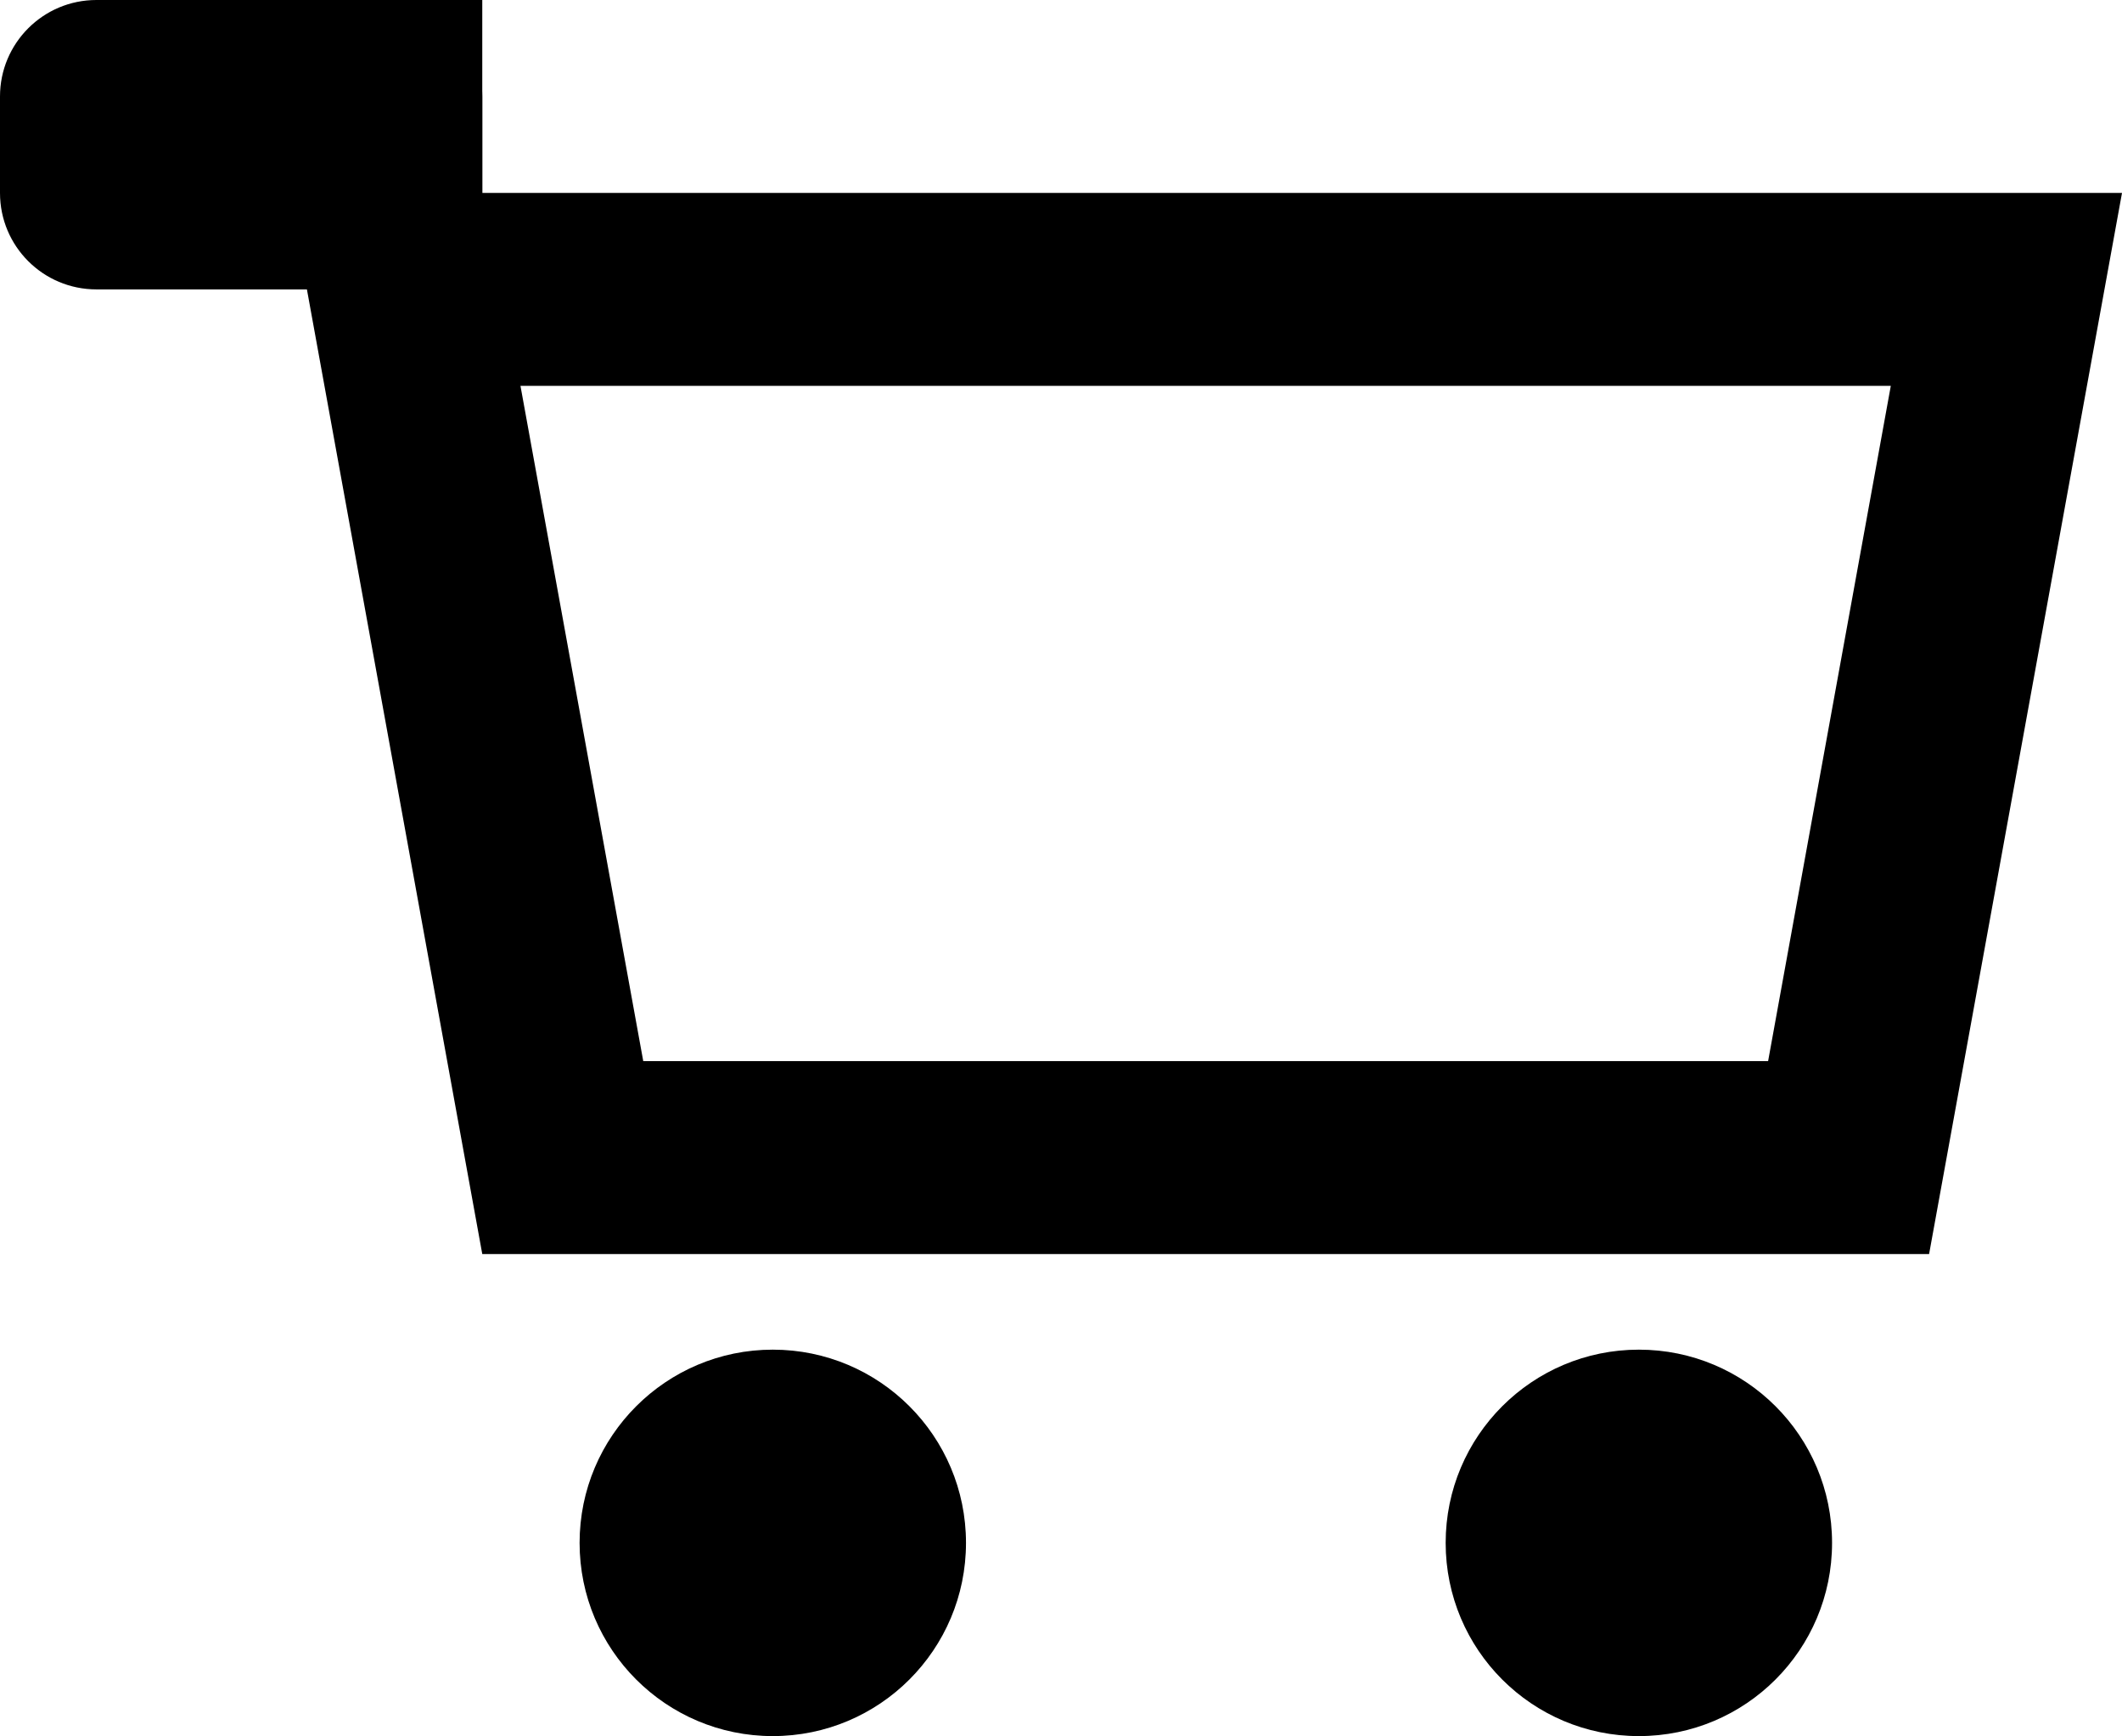 <?xml version="1.0" encoding="utf-8"?>
<!-- Generator: Adobe Illustrator 16.0.0, SVG Export Plug-In . SVG Version: 6.00 Build 0)  -->
<!DOCTYPE svg PUBLIC "-//W3C//DTD SVG 1.1//EN" "http://www.w3.org/Graphics/SVG/1.1/DTD/svg11.dtd">
<svg version="1.1" id="Capa_1" xmlns="http://www.w3.org/2000/svg" xmlns:xlink="http://www.w3.org/1999/xlink" x="0px" y="0px"
	 width="22px" height="18px" viewBox="0 0 22 18" enable-background="new 0 0 22 18" xml:space="preserve">
<g>
	<g>
		<path fill-rule="evenodd" clip-rule="evenodd" d="M16.991,13.991c-1.106,0-2.003,0.896-2.003,2.003s0.896,2.003,2.003,2.003
			s2.003-0.896,2.003-2.003S18.098,13.991,16.991,13.991z M8.012,13.991c-1.105,0-2.003,0.896-2.003,2.003s0.897,2.003,2.003,2.003
			c1.106,0,2.003-0.896,2.003-2.003S9.118,13.991,8.012,13.991z M5,2V1c0-0.552-0.447-1-1-1H1C0.447,0,0,0.448,0,1v1
			c0,0.553,0.447,1,1,1h2.182L5,13h15l2-11H5z M18.331,11H6.669L5.396,4h14.207L18.331,11z"/>
	</g>
</g>
<rect x="3.734" fill-rule="evenodd" clip-rule="evenodd" width="1.266" height="3"/>
</svg>
